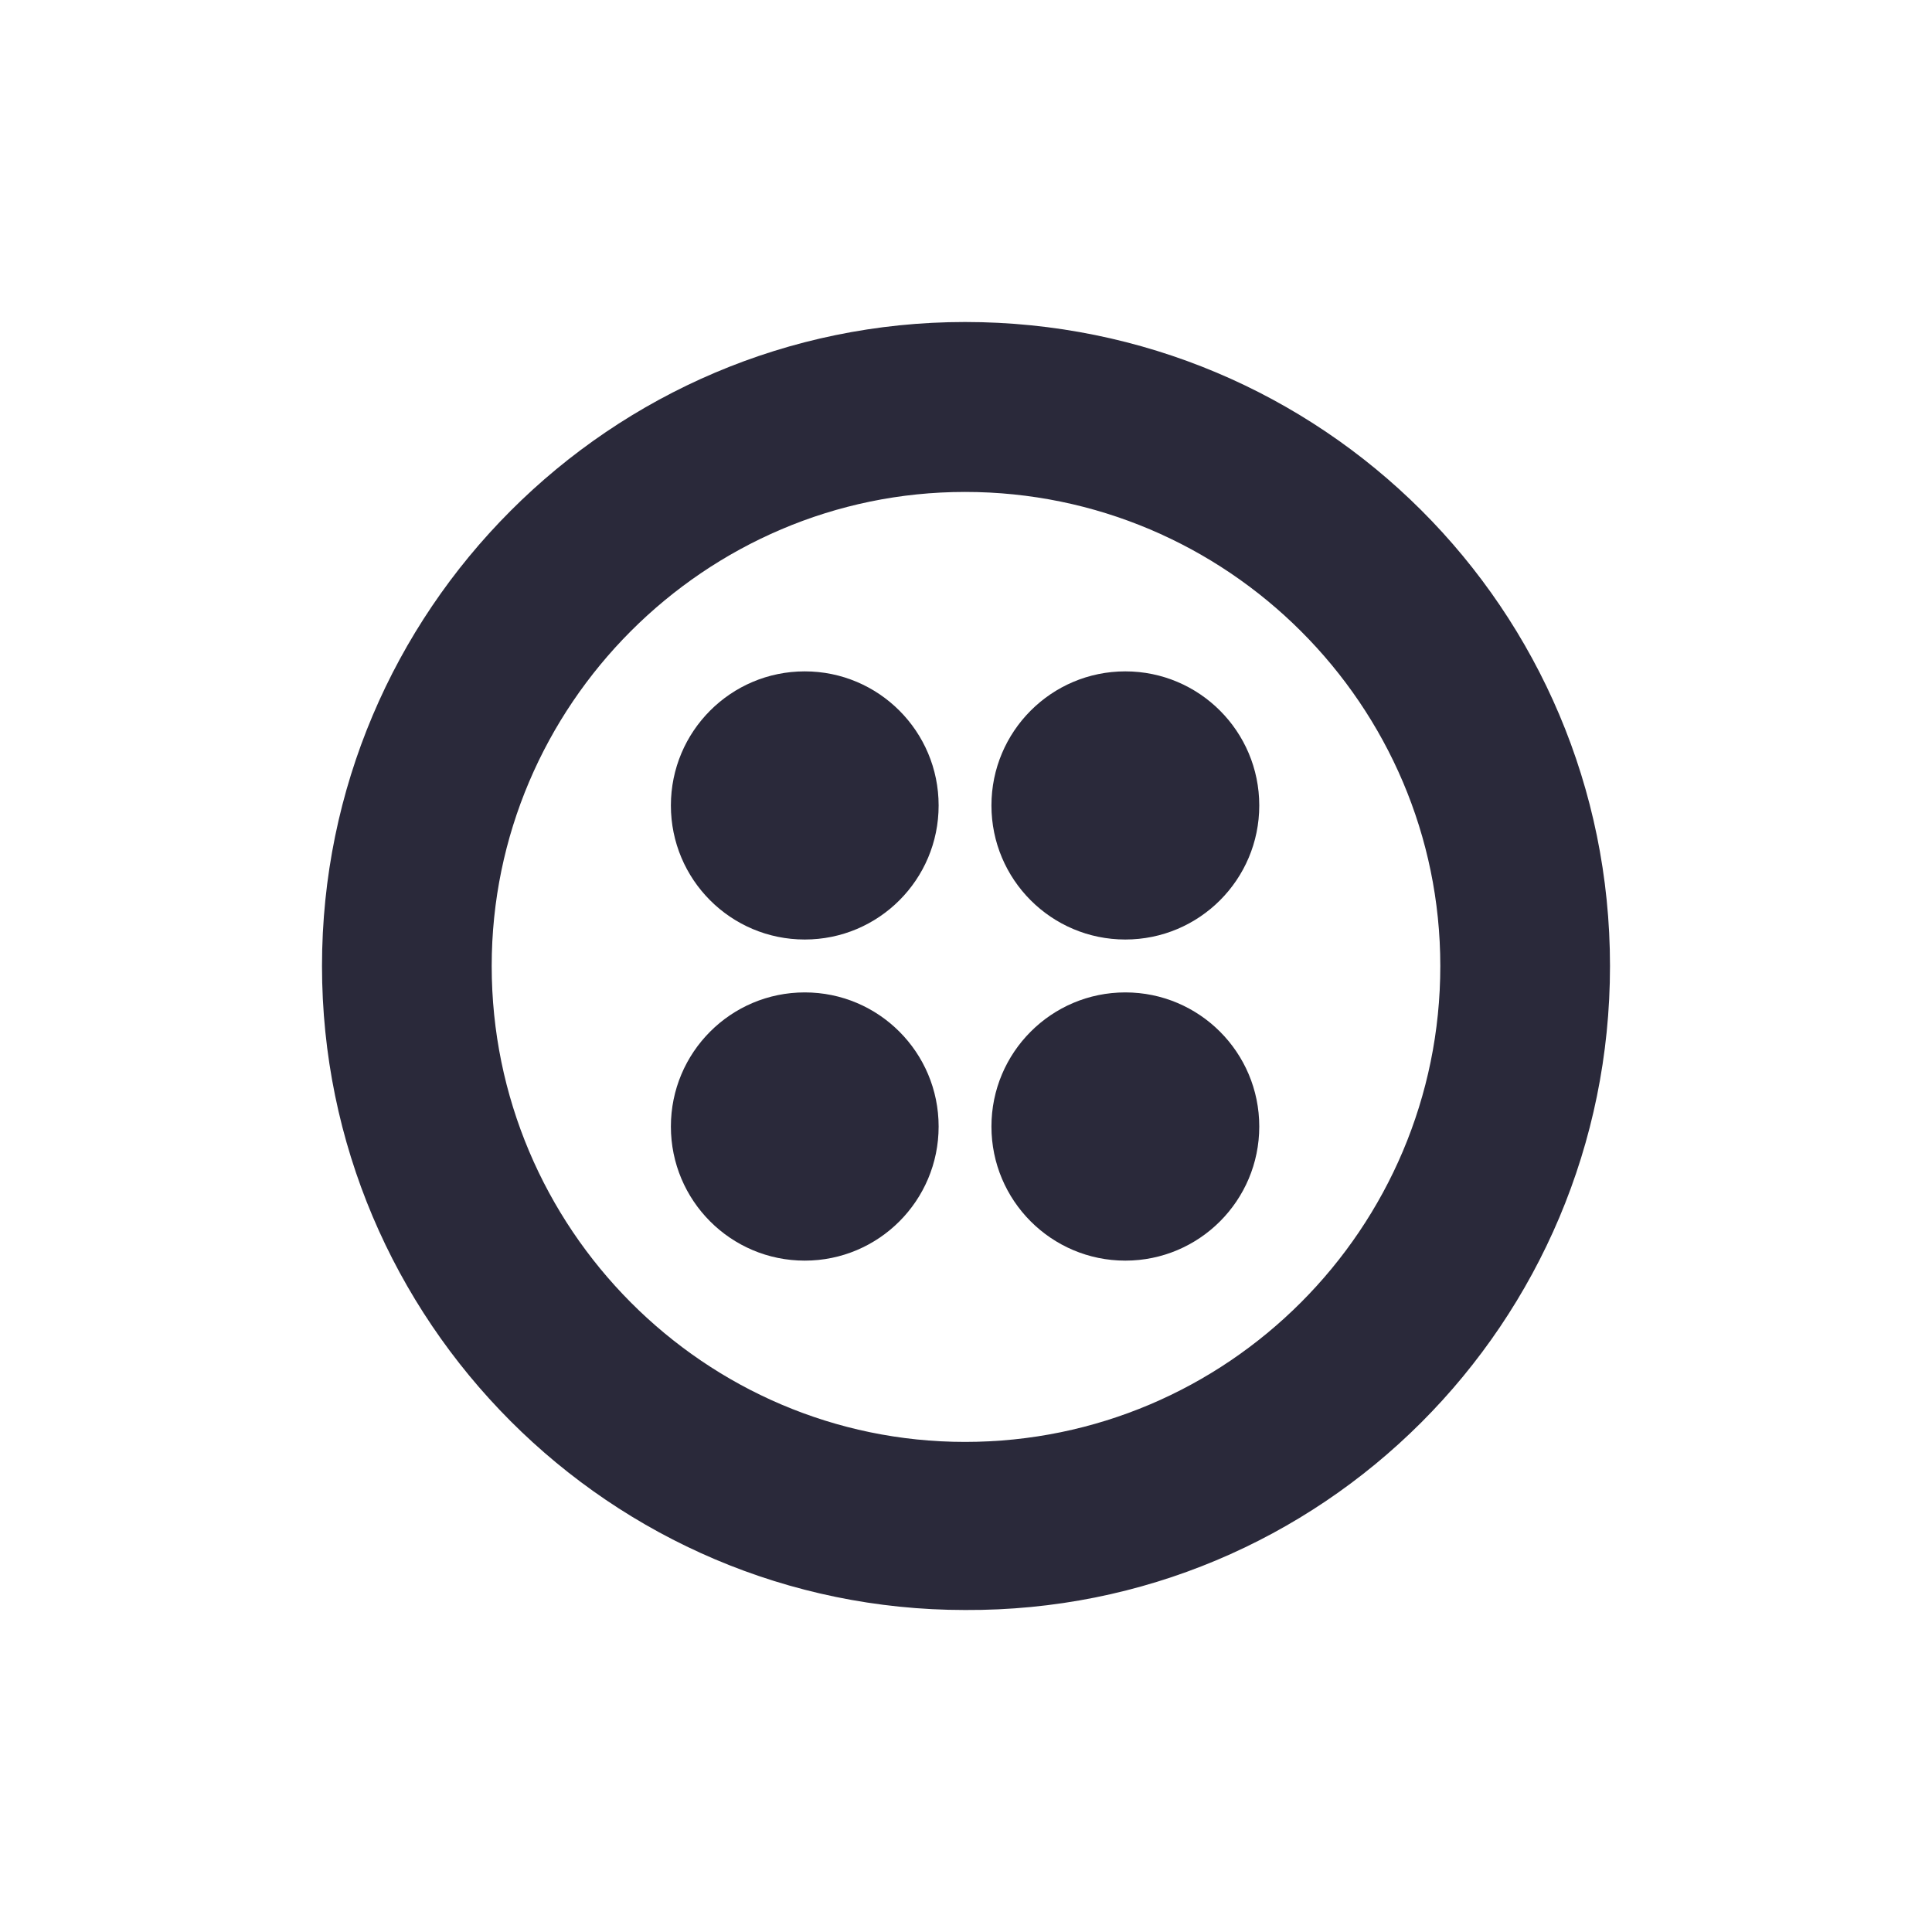 <svg width="24" height="24" viewBox="0 0 24 24" fill="none" xmlns="http://www.w3.org/2000/svg">
<g id="brand-twilio">
<g id="main">
<path d="M13.979 11.671C14.898 11.671 15.643 10.926 15.643 10.006C15.643 9.086 14.898 8.34 13.979 8.34C13.061 8.34 12.316 9.086 12.316 10.006C12.316 10.926 13.061 11.671 13.979 11.671Z" fill="#2A293A"/>
<path d="M15.643 13.994C15.643 14.914 14.898 15.66 13.979 15.66C13.061 15.66 12.316 14.914 12.316 13.994C12.316 13.074 13.061 12.328 13.979 12.328C14.898 12.328 15.643 13.074 15.643 13.994Z" fill="#2A293A"/>
<path d="M9.997 15.66C10.916 15.66 11.66 14.914 11.66 13.994C11.66 13.074 10.916 12.328 9.997 12.328C9.078 12.328 8.334 13.074 8.334 13.994C8.334 14.914 9.078 15.66 9.997 15.66Z" fill="#2A293A"/>
<path d="M11.66 10.006C11.66 10.926 10.916 11.671 9.997 11.671C9.078 11.671 8.334 10.926 8.334 10.006C8.334 9.086 9.078 8.34 9.997 8.34C10.916 8.34 11.66 9.086 11.66 10.006Z" fill="#2A293A"/>
<path fill-rule="evenodd" clip-rule="evenodd" d="M11.988 4C7.584 4 4 7.589 4 12C4 16.41 7.584 20 11.988 20C16.416 20.023 20 16.434 20 12C20 7.566 16.416 4 11.988 4ZM11.988 17.912C8.755 17.912 6.108 15.261 6.108 12C6.108 8.762 8.755 6.111 11.988 6.111C15.245 6.111 17.892 8.762 17.892 12C17.892 15.261 15.245 17.912 11.988 17.912Z" fill="#2A293A"/>
</g>
</g>
</svg>
